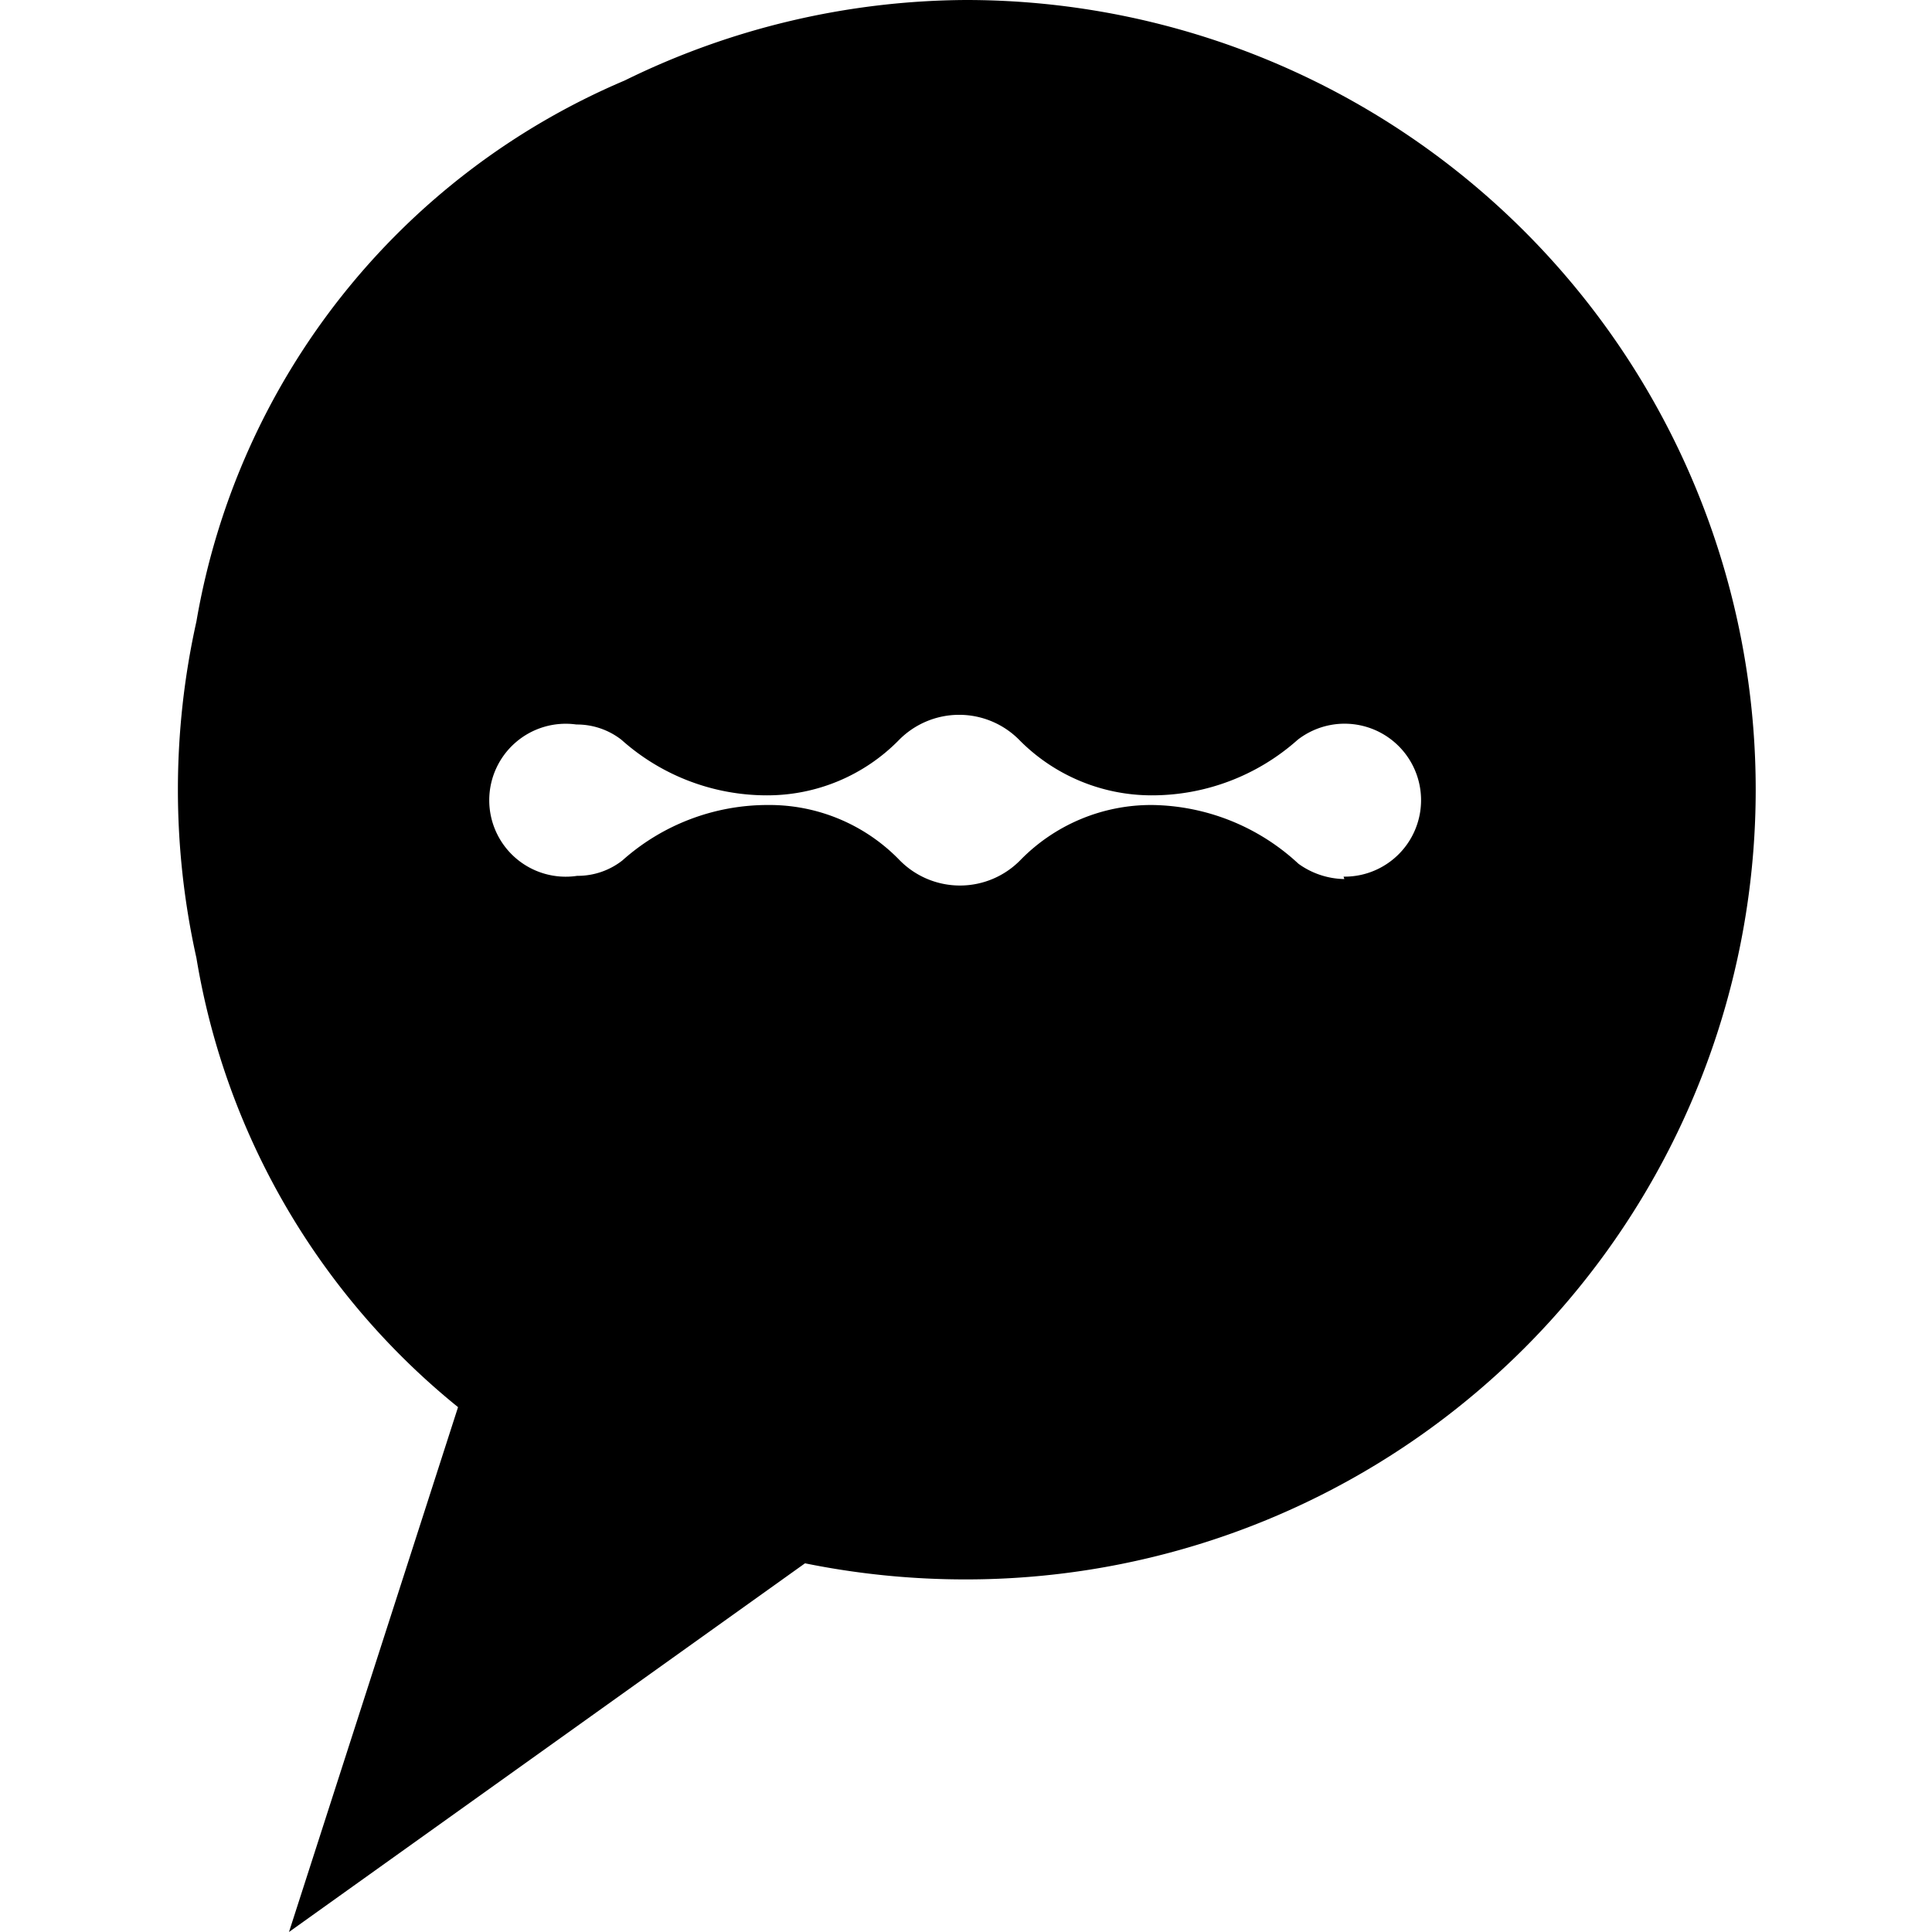 <svg id="Layer_1" data-name="Layer 1" xmlns="http://www.w3.org/2000/svg" width="17" height="17" viewBox="0 0 24 24"><title>message icon</title><path d="M12,0A9.71,9.71,0,0,0,7.76,1,8.94,8.94,0,0,0,2.44,7.72a9.61,9.61,0,0,0,0,4.18,9.08,9.08,0,0,0,3.25,5.58L3.59,24,10,19.42a10,10,0,0,0,2,.2A9.81,9.81,0,0,0,12,0Zm4.7,10.92a1,1,0,0,1-.57-.19h0A2.72,2.72,0,0,0,14.31,10a2.27,2.27,0,0,0-1.63.68,1.05,1.05,0,0,1-1.51,0A2.25,2.25,0,0,0,9.54,10a2.71,2.71,0,0,0-1.81.69h0a.9.9,0,0,1-.56.19A.95.95,0,1,1,7.16,9a.9.9,0,0,1,.56.19h0a2.71,2.71,0,0,0,1.81.69,2.29,2.29,0,0,0,1.63-.68,1.05,1.05,0,0,1,1.51,0,2.31,2.31,0,0,0,1.63.68,2.72,2.72,0,0,0,1.82-.69h0a.95.95,0,1,1,.57,1.7Z" fill="#000"/></svg>
